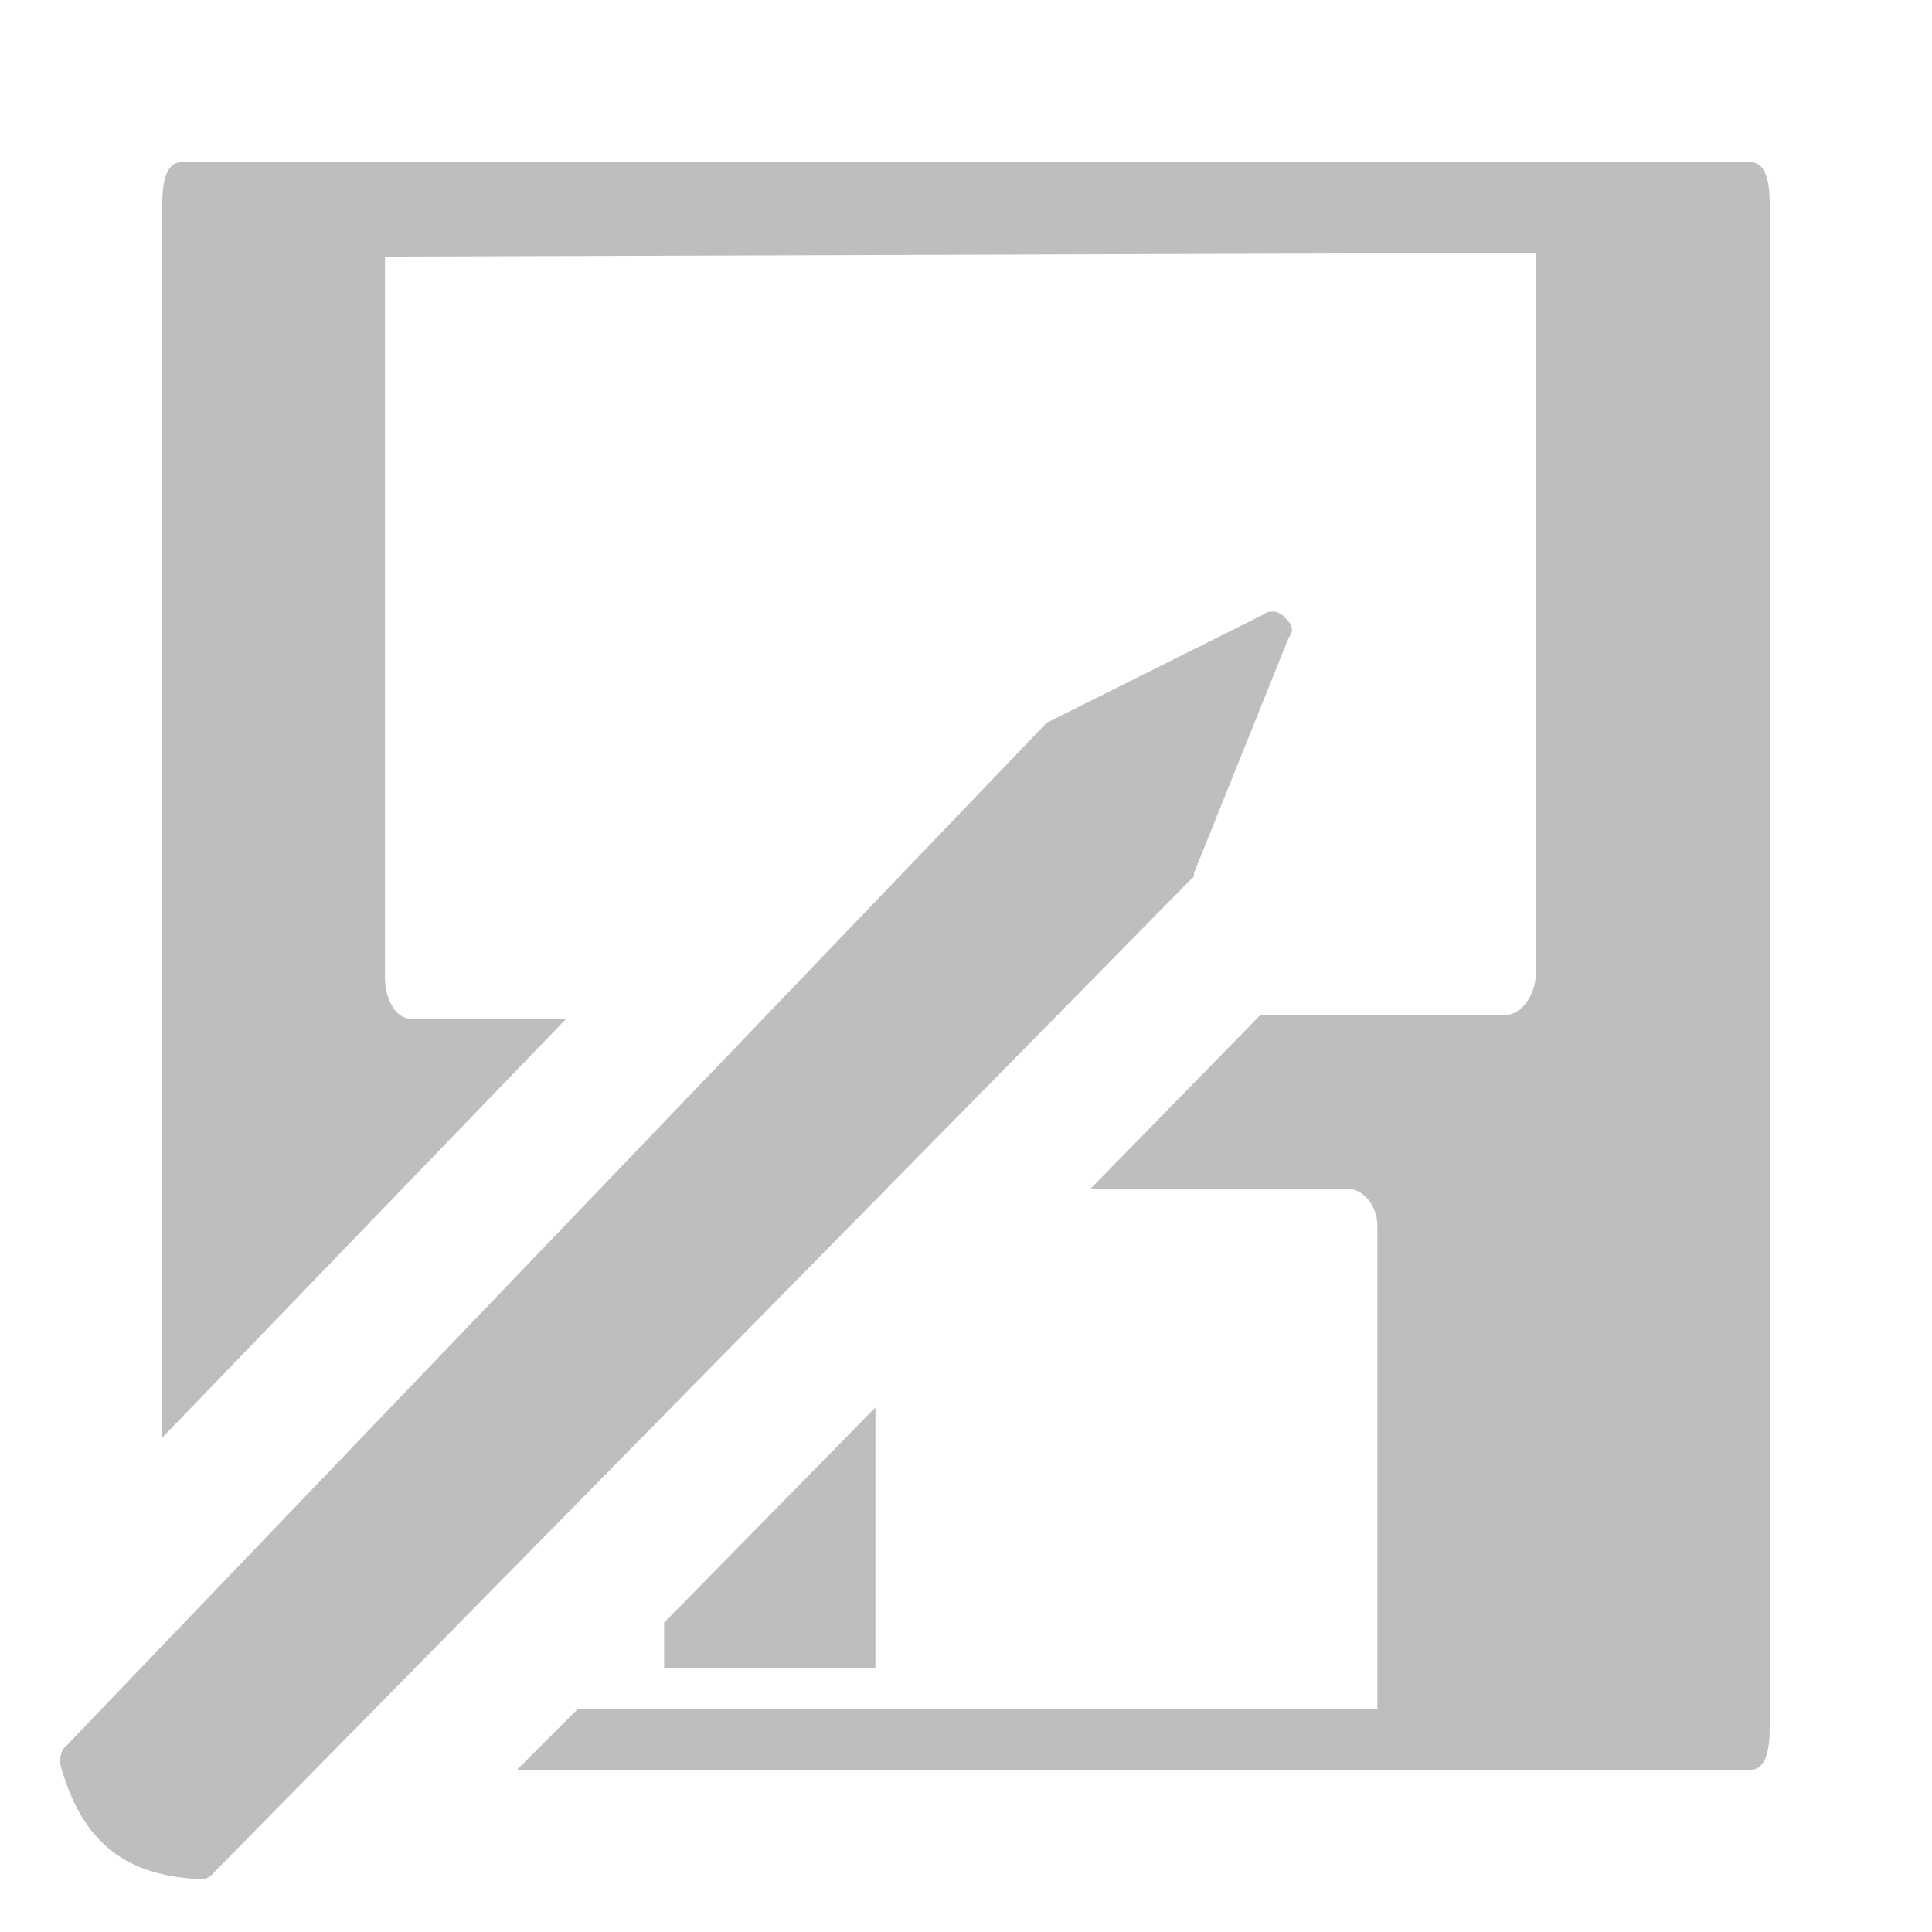<?xml version="1.0" encoding="UTF-8" standalone="no"?>
<!-- Created with Inkscape (http://www.inkscape.org/) -->

<svg
   xmlns:dc="http://purl.org/dc/elements/1.1/"
   xmlns:cc="http://creativecommons.org/ns#"
   xmlns:rdf="http://www.w3.org/1999/02/22-rdf-syntax-ns#"
   xmlns:svg="http://www.w3.org/2000/svg"
   xmlns="http://www.w3.org/2000/svg"
   xmlns:sodipodi="http://sodipodi.sourceforge.net/DTD/sodipodi-0.dtd"
   xmlns:inkscape="http://www.inkscape.org/namespaces/inkscape"
   id="svg7384"
   height="16"
   width="16"
   version="1.1"
   inkscape:version="0.92.2 (unknown)"
   sodipodi:docname="document-save-as-symbolic.svg">
  <defs
     id="defs11240" />
  <sodipodi:namedview
     pagecolor="#ffffff"
     bordercolor="#666666"
     borderopacity="1"
     objecttolerance="10"
     gridtolerance="10"
     guidetolerance="10"
     inkscape:pageopacity="0"
     inkscape:pageshadow="2"
     inkscape:window-width="1366"
     inkscape:window-height="716"
     id="namedview11238"
     showgrid="false"
     showguides="true"
     inkscape:guide-bbox="true"
     inkscape:zoom="14.75"
     inkscape:cx="11.29286"
     inkscape:cy="3.6561278"
     inkscape:window-x="0"
     inkscape:window-y="27"
     inkscape:window-maximized="1"
     inkscape:current-layer="svg7384" />
  <title
     id="title9167">Gnome Symbolic Icon Theme</title>
  <path
     style="fill:#bebebe;fill-opacity:1;stroke:none"
     d="m 1.5,1.344 c -0.125,0 -0.156,0.169 -0.156,0.344 V 11.906 L 4.688,8.438 H 3.406 C 3.281,8.438 3.187,8.277 3.188,8.094 V 2.125 L 12.719,2.094 V 8.062 c -2.39e-4,0.183 -0.125,0.343 -0.25,0.344 H 10.438 l -1.406,1.438 h 2.125 c 0.125,0 0.25,0.13 0.25,0.312 v 4 h -6.625 l -0.5,0.5 h 0.062 7.062 2.469 0.625 c 0.125,0 0.156,-0.169 0.156,-0.344 V 1.688 C 14.656,1.512 14.625,1.344 14.5,1.344 H 13.312 13 2.844 2.656 Z M 7.25,11.656 5.5,13.438 v 0.375 h 1.75 z"
     id="path4545"
     inkscape:connector-curvature="0"
     sodipodi:nodetypes="ssccccccccccssccccccssssccccsccccc" />
  <path
     style="fill:#bebebe;fill-opacity:1;stroke:none;stroke-width:0.866"
     d="m 10.51,5.066 a 0.158,0.158 0 0 0 -0.054,0.027 L 8.67,5.985 a 0.158,0.158 0 0 0 -0.027,0.027 l -8.089,8.441 a 0.158,0.158 0 0 0 -0.027,0.027 0.158,0.158 0 0 0 -0.027,0.081 0.158,0.158 0 0 0 0,0.027 0.158,0.158 0 0 0 0,0.027 c 0.11,0.394 0.276,0.618 0.487,0.758 0.211,0.14 0.463,0.18 0.676,0.189 a 0.158,0.158 0 0 0 0.027,0 0.158,0.158 0 0 0 0.054,-0.027 0.158,0.158 0 0 0 0.027,-0.027 L 9.861,7.284 a 0.158,0.158 0 0 0 0.027,-0.027 0.158,0.158 0 0 0 0,-0.027 L 10.672,5.282 a 0.158,0.158 0 0 0 0.027,-0.054 0.158,0.158 0 0 0 0,-0.027 0.158,0.158 0 0 0 -0.027,-0.054 0.158,0.158 0 0 0 -0.027,-0.027 0.158,0.158 0 0 0 -0.027,-0.027 0.158,0.158 0 0 0 -0.054,-0.027 0.158,0.158 0 0 0 -0.027,0 0.158,0.158 0 0 0 -0.027,0 z"
     id="path4658"
     inkscape:connector-curvature="0" />
</svg>
